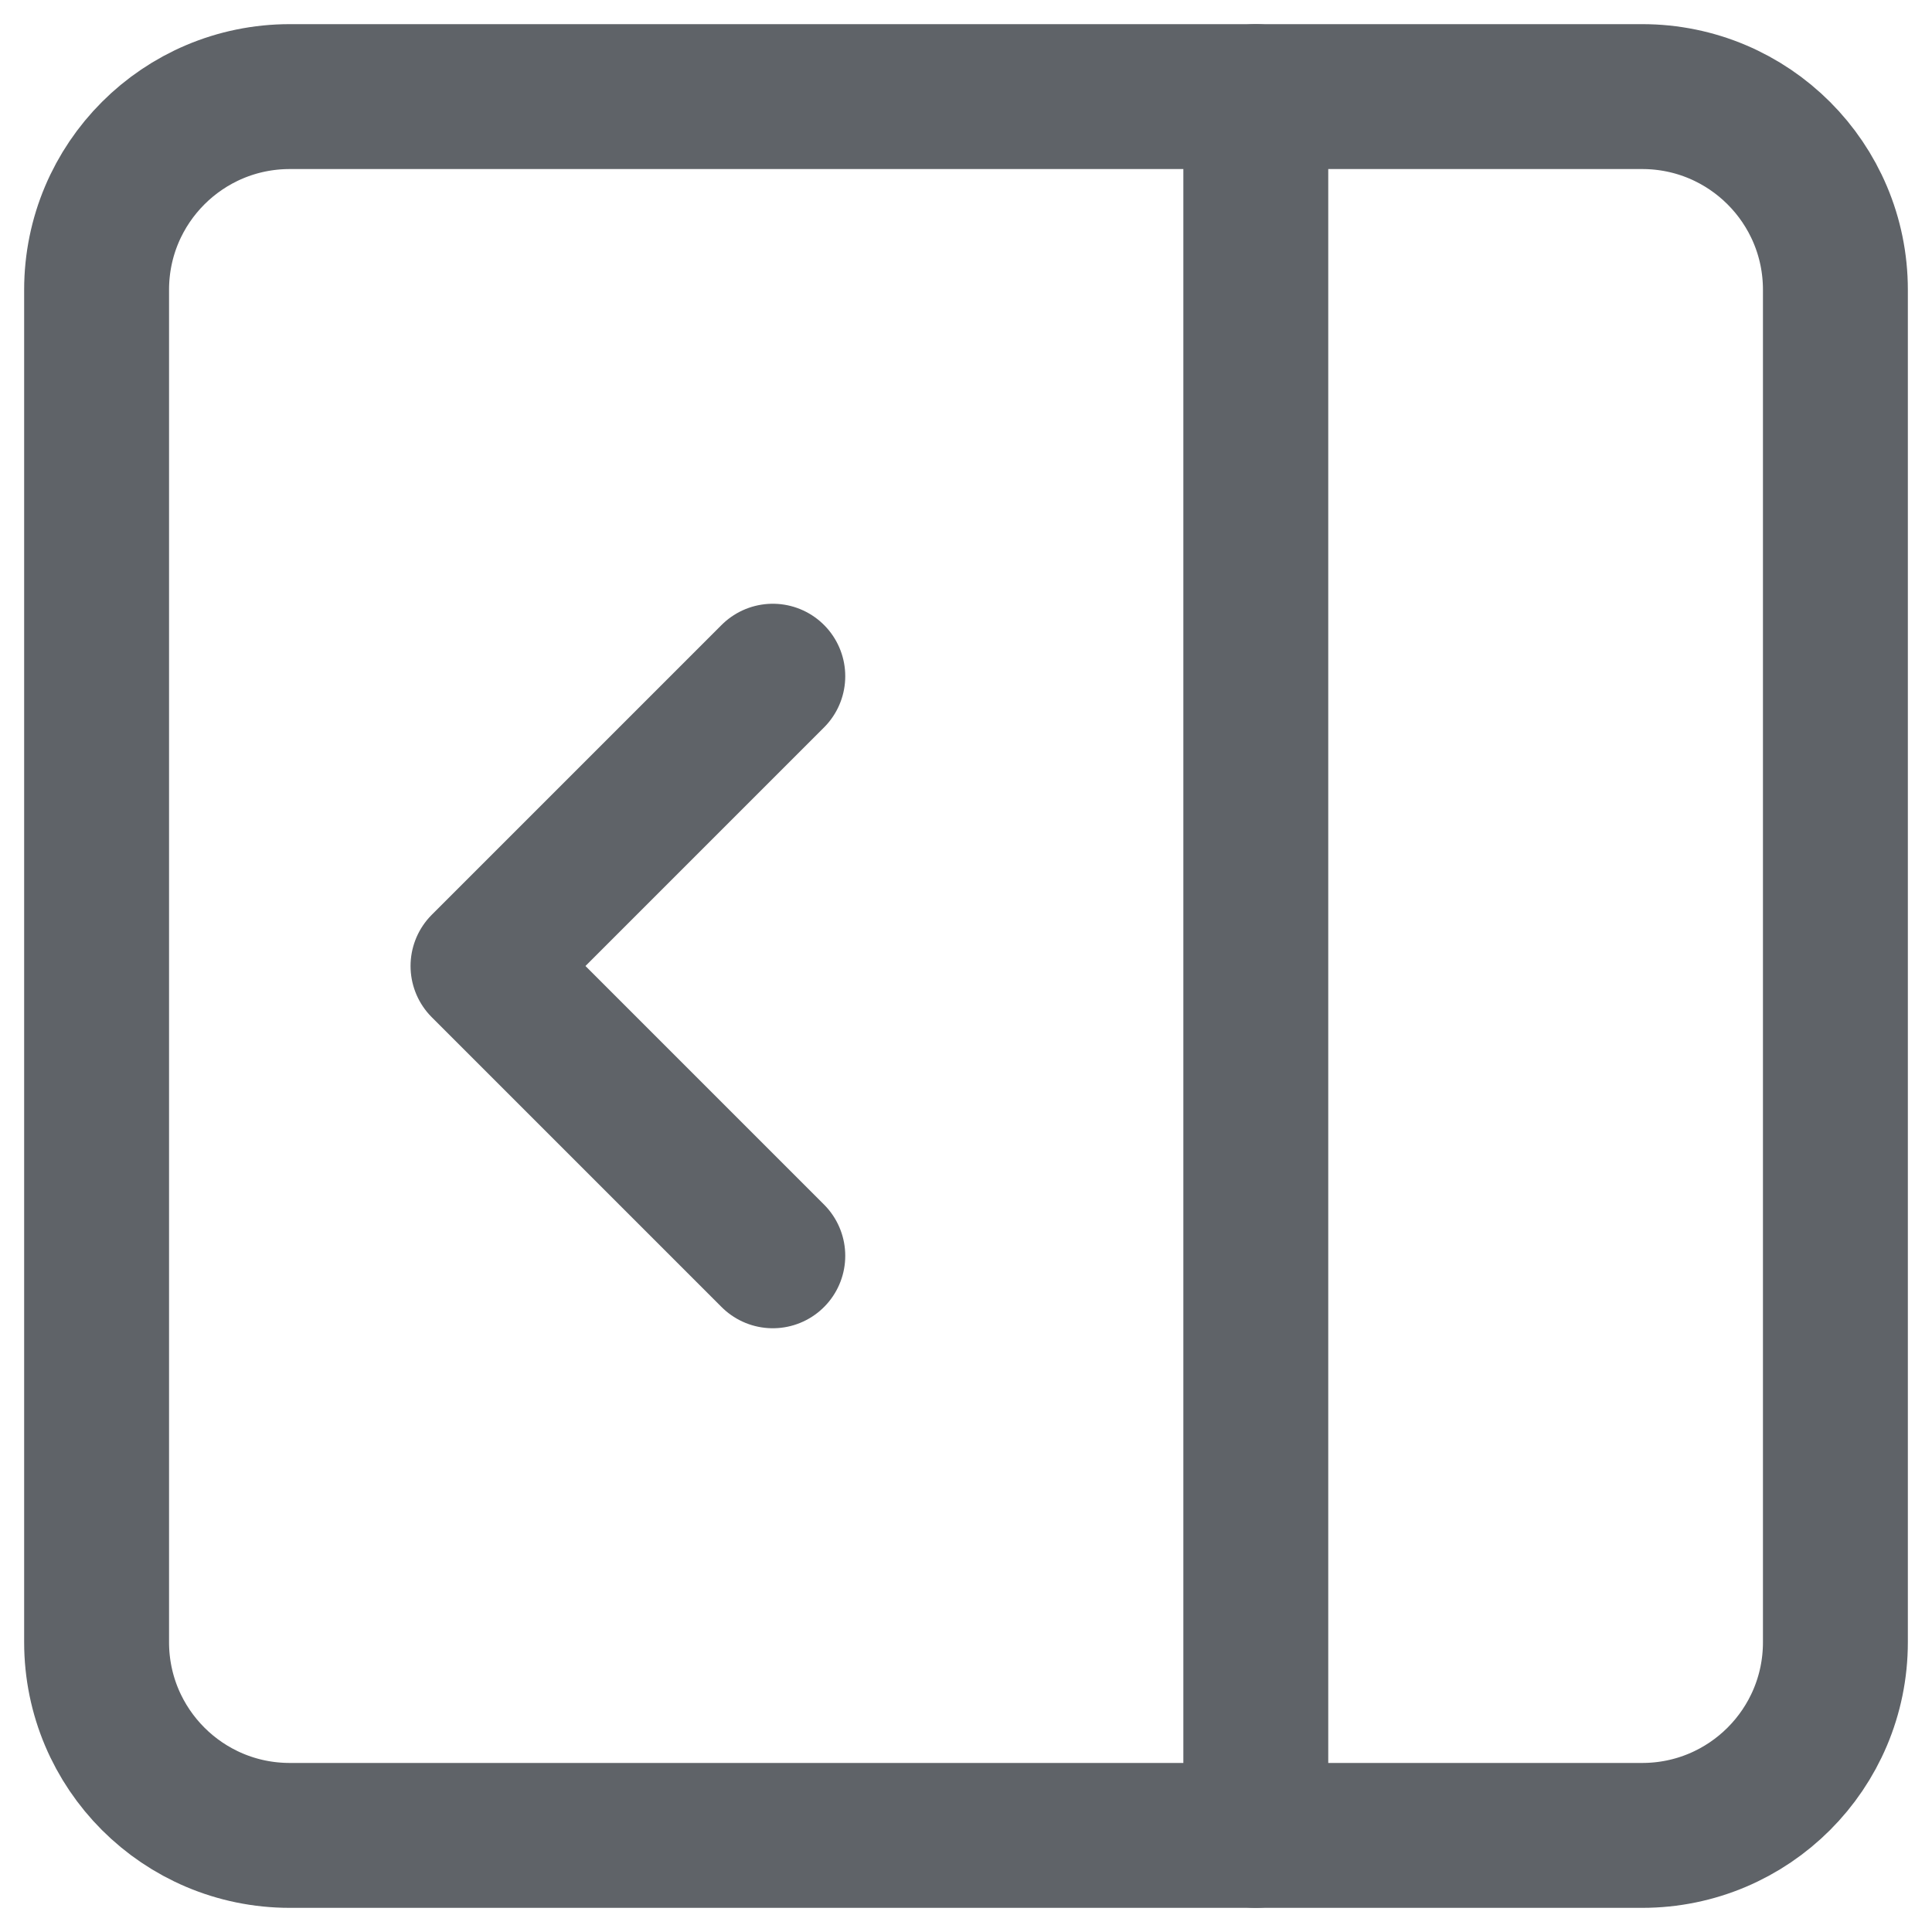 <svg width="20" height="20" viewBox="0 0 20 20" fill="none" xmlns="http://www.w3.org/2000/svg">
<path d="M1 3L1 17C1 18.105 1.895 19 3 19H17C18.105 19 19 18.105 19 17V3C19 1.895 18.105 1 17 1H3C1.895 1 1 1.895 1 3Z" stroke="#5F6368" stroke-width="1.5" stroke-linecap="round" stroke-linejoin="round"/>
<path d="M13 19L13 1M8 13L5 10L8 7" stroke="#5F6368" stroke-width="1.5" stroke-linecap="round" stroke-linejoin="round"/>
</svg>
